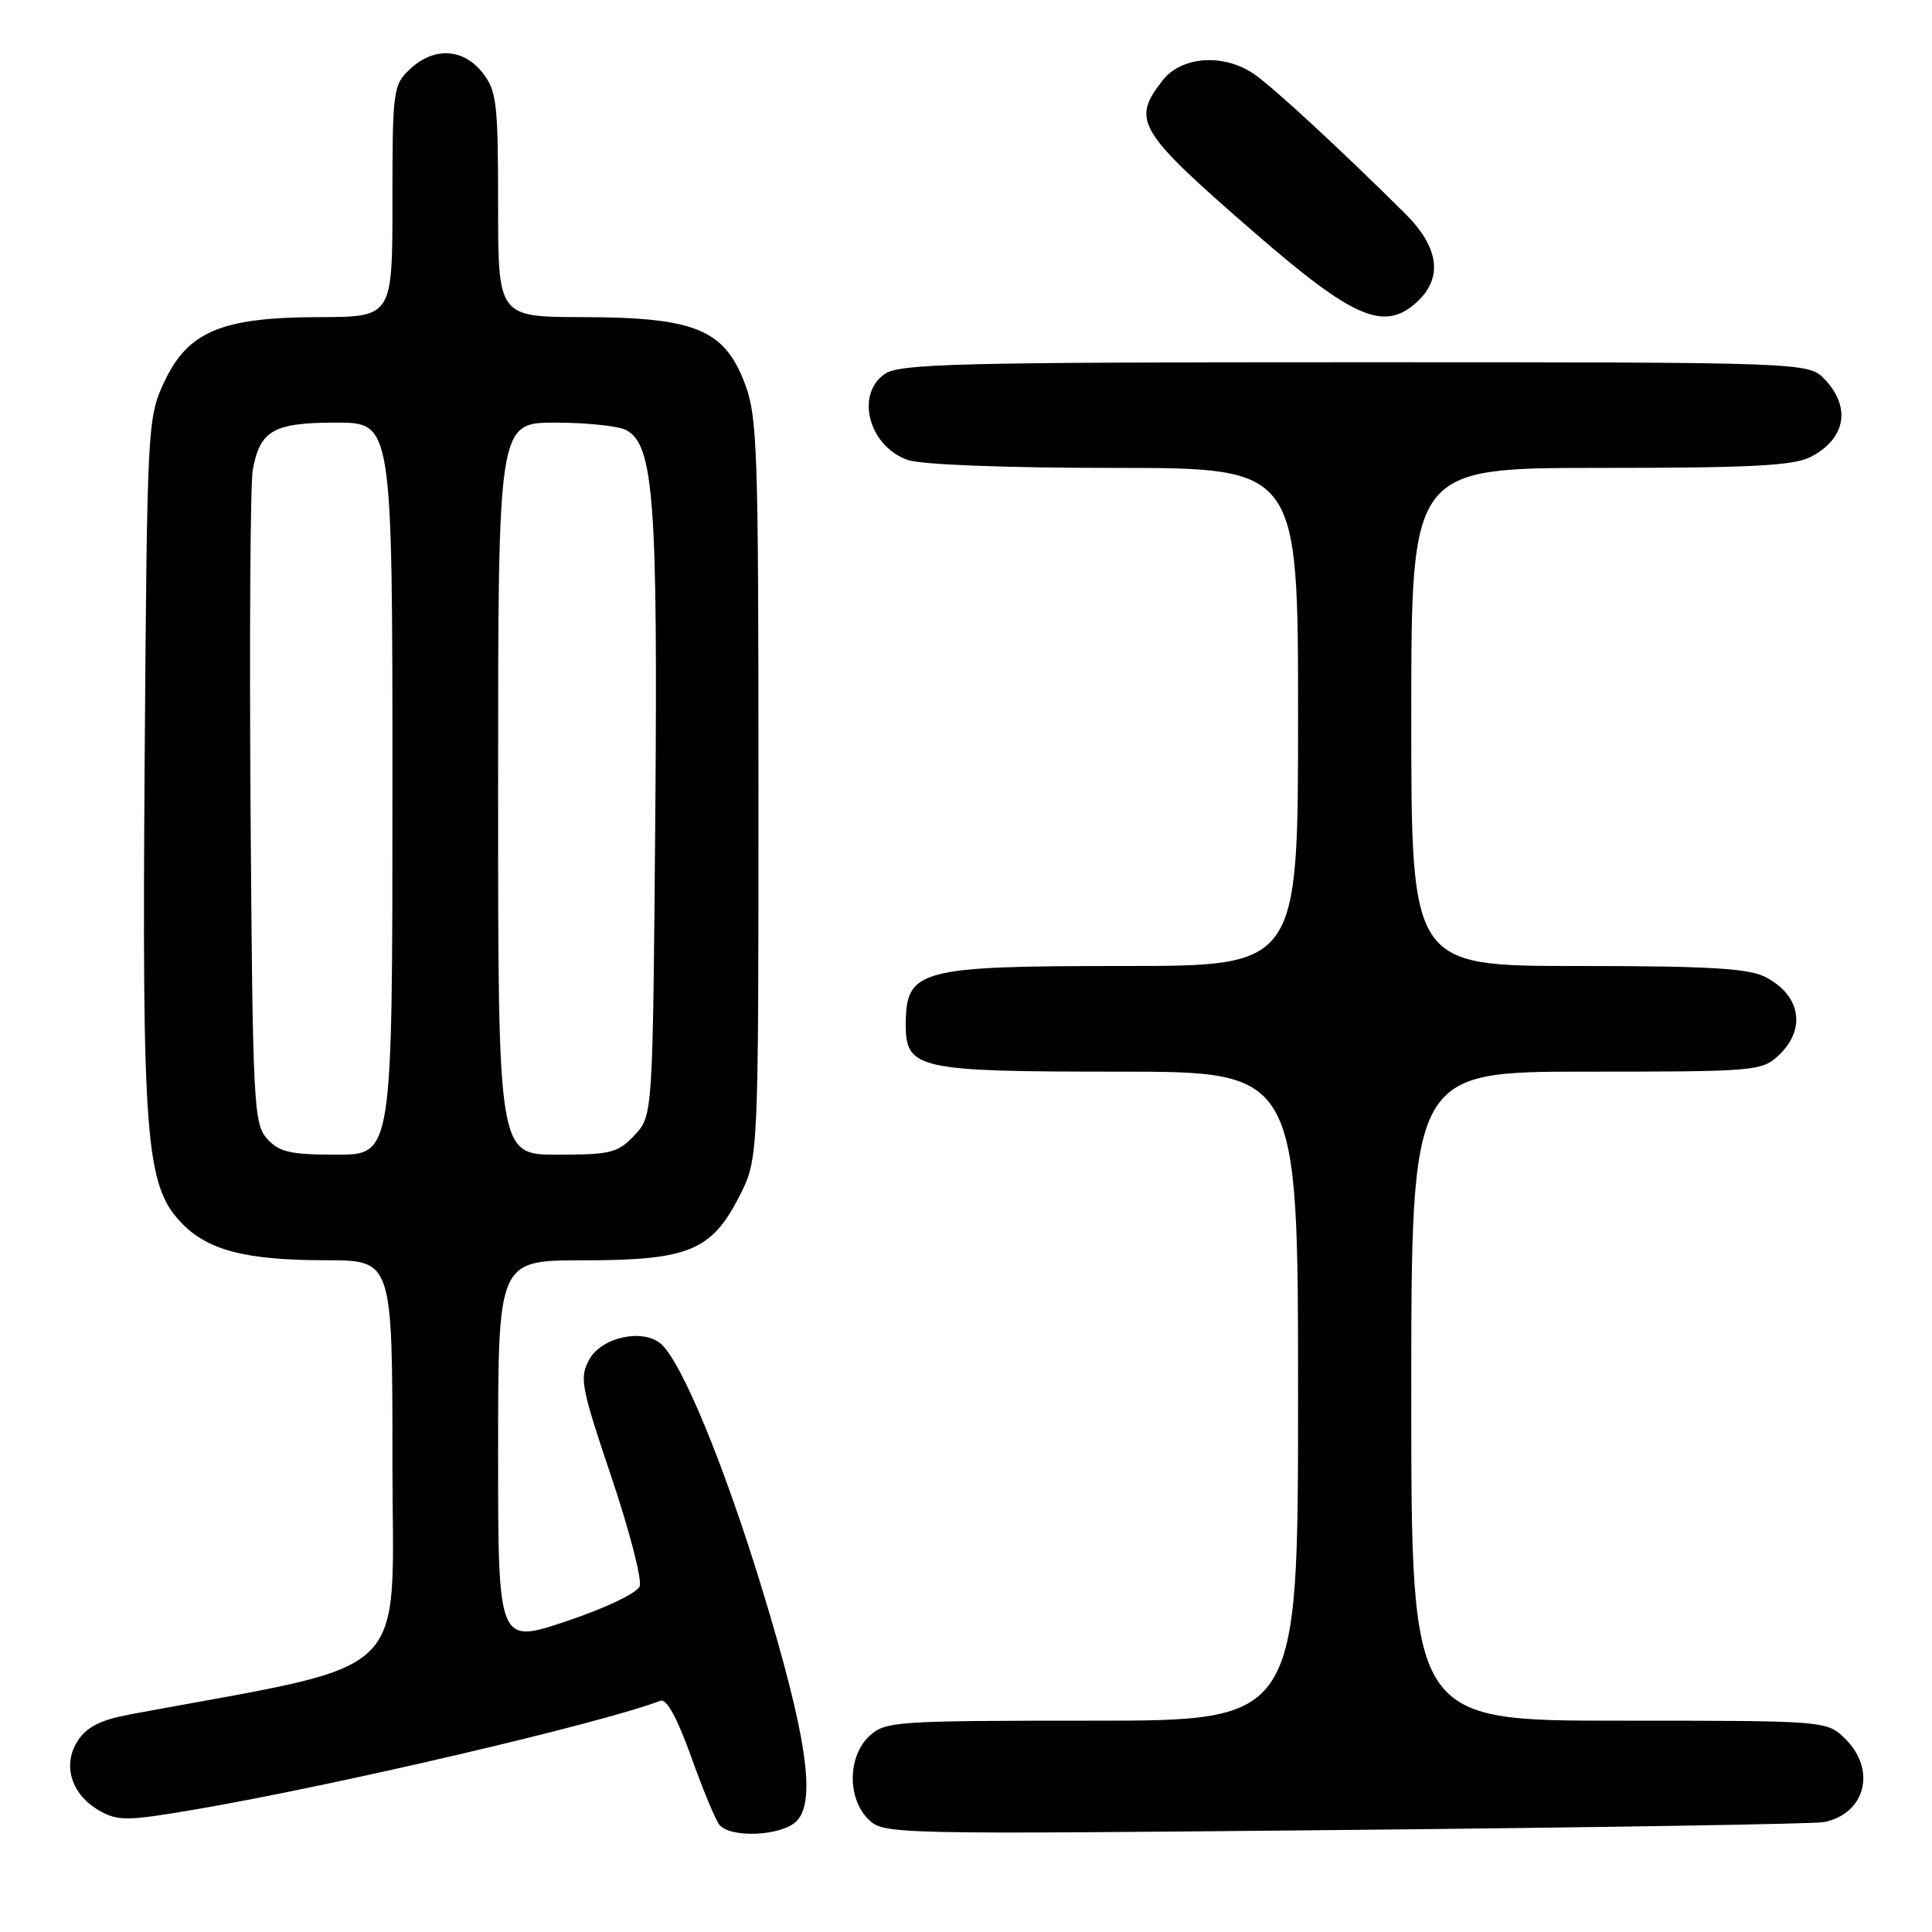 <?xml version="1.0" encoding="UTF-8" standalone="no"?>
<!DOCTYPE svg PUBLIC "-//W3C//DTD SVG 1.1//EN" "http://www.w3.org/Graphics/SVG/1.1/DTD/svg11.dtd" >
<svg xmlns="http://www.w3.org/2000/svg" xmlns:xlink="http://www.w3.org/1999/xlink" version="1.1" viewBox="0 0 256 256">
 <g >
 <path fill="currentColor"
d=" M 105.55 241.31 C 108.18 238.67 106.89 229.93 101.03 210.70 C 95.98 194.12 90.27 180.30 87.53 178.03 C 85.10 176.01 79.73 177.20 78.10 180.11 C 76.75 182.54 76.96 183.67 81.00 195.67 C 83.40 202.79 85.09 209.32 84.76 210.19 C 84.41 211.09 80.25 213.08 75.08 214.81 C 66.00 217.86 66.00 217.86 66.00 192.43 C 66.00 167.00 66.00 167.00 77.25 167.00 C 91.22 167.00 94.28 165.74 97.96 158.53 C 100.50 153.55 100.50 153.55 100.50 104.53 C 100.50 59.01 100.37 55.15 98.63 50.65 C 95.92 43.63 92.00 42.05 77.25 42.02 C 66.00 42.00 66.00 42.00 66.00 27.13 C 66.00 13.61 65.81 12.03 63.93 9.63 C 61.37 6.38 57.49 6.19 54.31 9.17 C 52.09 11.26 52.00 11.95 52.00 26.67 C 52.00 42.00 52.00 42.00 42.25 42.02 C 29.31 42.05 24.84 43.94 21.71 50.72 C 19.55 55.39 19.49 56.56 19.17 100.50 C 18.81 150.59 19.30 156.97 23.90 161.89 C 27.42 165.66 32.45 166.99 43.25 166.99 C 52.00 167.00 52.00 167.00 52.00 193.79 C 52.00 223.25 55.32 220.07 17.22 227.17 C 13.34 227.89 11.51 228.82 10.31 230.65 C 8.21 233.86 9.45 237.84 13.22 239.95 C 15.64 241.31 16.93 241.29 25.78 239.78 C 44.31 236.62 79.73 228.35 87.50 225.36 C 88.32 225.05 89.73 227.61 91.55 232.69 C 93.08 236.99 94.77 241.06 95.29 241.75 C 96.70 243.60 103.56 243.30 105.55 241.31 Z  M 241.68 241.44 C 247.16 240.33 248.67 234.57 244.55 230.45 C 242.09 228.00 242.09 228.00 214.55 228.00 C 187.00 228.00 187.00 228.00 187.00 185.00 C 187.00 142.00 187.00 142.00 210.19 142.00 C 232.61 142.00 233.45 141.93 235.69 139.83 C 239.37 136.37 238.61 131.88 233.93 129.46 C 231.70 128.31 226.45 128.00 209.05 128.00 C 187.00 128.00 187.00 128.00 187.00 95.00 C 187.00 62.00 187.00 62.00 212.05 62.00 C 232.08 62.00 237.67 61.71 239.93 60.54 C 244.54 58.15 245.31 54.02 241.83 50.31 C 239.65 48.00 239.65 48.00 179.55 48.00 C 126.77 48.00 119.17 48.19 117.22 49.56 C 113.30 52.30 115.15 59.16 120.29 60.95 C 122.07 61.57 133.22 62.00 147.65 62.00 C 172.00 62.00 172.00 62.00 172.00 95.00 C 172.00 128.00 172.00 128.00 148.93 128.00 C 121.77 128.00 120.05 128.46 120.02 135.69 C 119.99 141.66 121.52 142.00 148.22 142.00 C 172.00 142.00 172.00 142.00 172.00 185.00 C 172.00 228.00 172.00 228.00 144.69 228.00 C 118.59 228.00 117.28 228.09 115.19 230.04 C 112.33 232.71 112.25 238.25 115.04 241.04 C 117.06 243.06 117.63 243.07 178.29 242.48 C 211.95 242.15 240.48 241.68 241.68 241.44 Z  M 187.81 39.96 C 191.23 36.78 190.66 32.74 186.18 28.29 C 177.49 19.67 168.53 11.39 166.09 9.76 C 162.08 7.06 156.57 7.46 154.07 10.63 C 149.87 15.98 150.68 17.33 166.28 30.87 C 179.43 42.29 183.48 44.00 187.81 39.96 Z  M 35.40 150.90 C 33.61 148.91 33.48 146.46 33.20 107.15 C 33.04 84.24 33.17 64.05 33.49 62.28 C 34.45 57.01 36.23 56.00 44.57 56.00 C 52.00 56.00 52.00 56.00 52.00 104.50 C 52.00 153.00 52.00 153.00 44.65 153.00 C 38.46 153.00 37.01 152.67 35.40 150.90 Z  M 66.00 104.50 C 66.00 56.00 66.00 56.00 73.57 56.00 C 77.73 56.00 81.97 56.45 82.99 57.00 C 86.62 58.94 87.17 66.34 86.83 108.17 C 86.50 147.84 86.50 147.84 84.08 150.42 C 81.87 152.77 80.94 153.00 73.83 153.00 C 66.00 153.00 66.00 153.00 66.00 104.50 Z "/>
</g>
</svg>